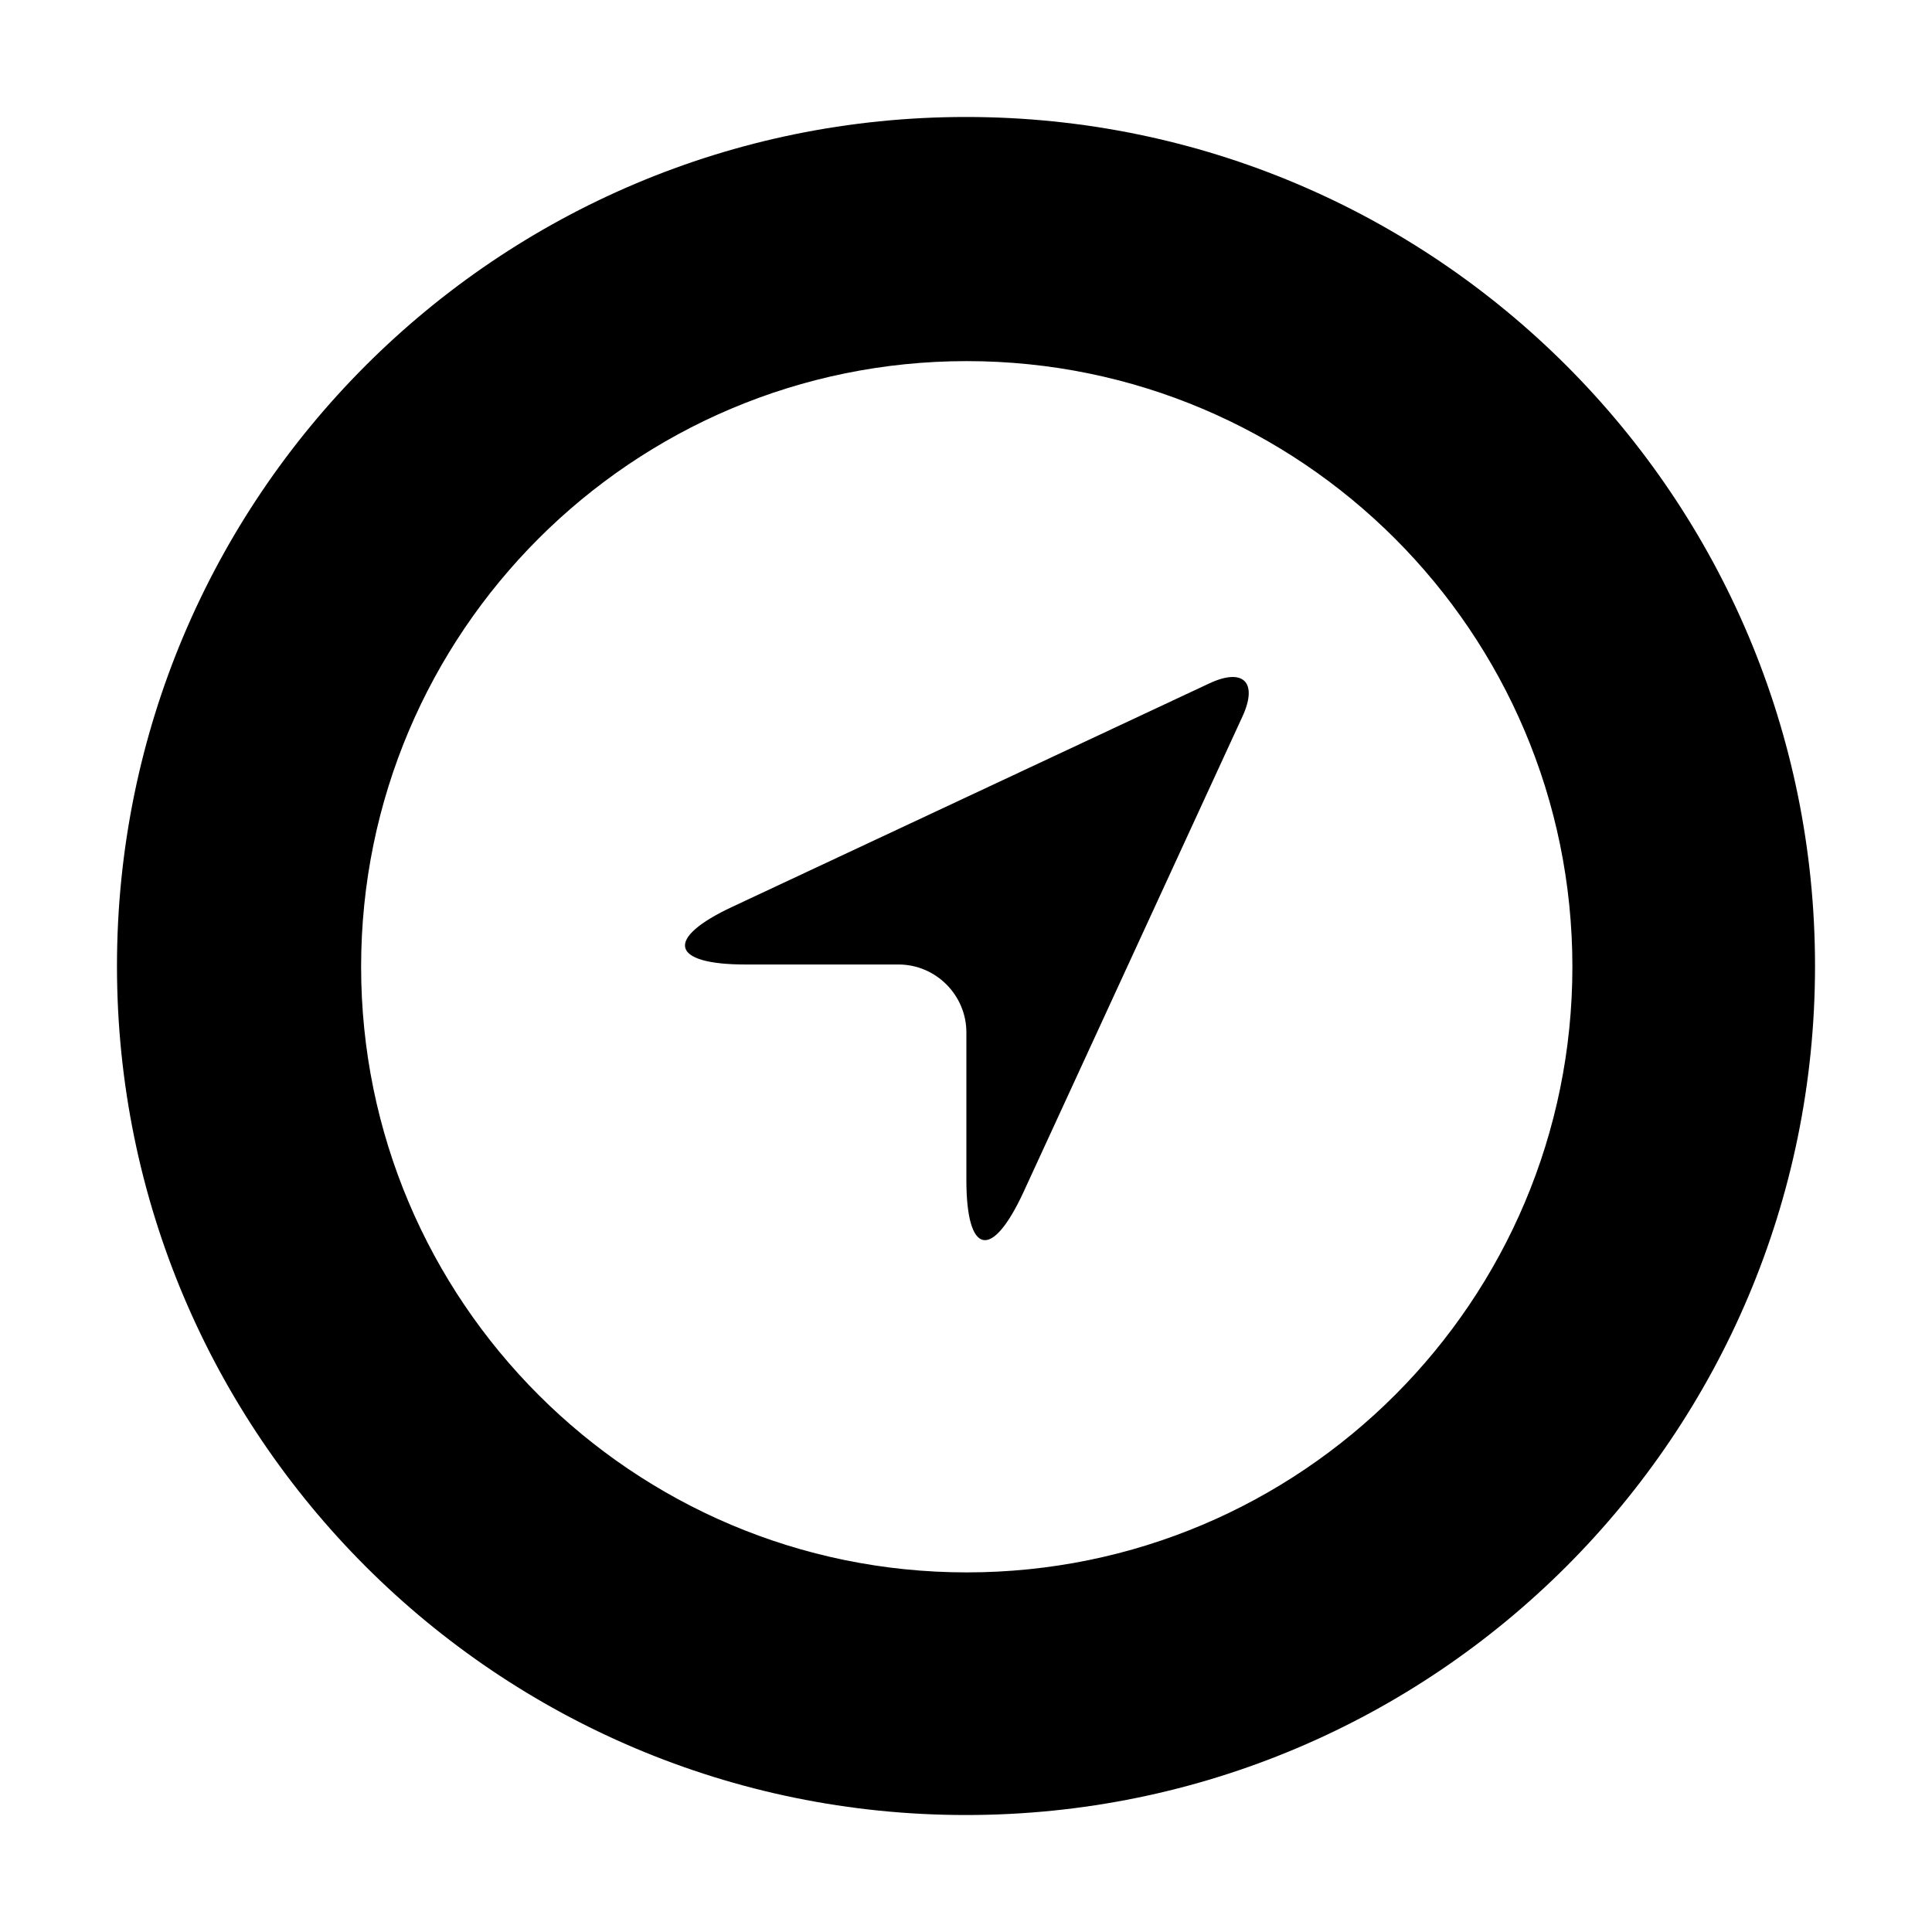 <?xml version="1.0" encoding="utf-8"?>
<!-- Generator: Adobe Illustrator 17.1.0, SVG Export Plug-In . SVG Version: 6.00 Build 0)  -->
<!DOCTYPE svg PUBLIC "-//W3C//DTD SVG 1.1//EN" "http://www.w3.org/Graphics/SVG/1.1/DTD/svg11.dtd">
<svg version="1.1" id="Artwork" xmlns="http://www.w3.org/2000/svg" xmlns:xlink="http://www.w3.org/1999/xlink" x="0px" y="0px"
	 viewBox="0 0 512 512" enable-background="new 0 0 512 512" xml:space="preserve">
<g>
	<path d="M320.5,181.1l-126.4,59.2c-18,8.4-16.5,15.3,3.4,15.3h40.6c9.9,0,18,8.1,18,18v39.1c0,19.9,6.7,21.4,15.1,3.3l58.1-126.2
		C333.4,180.8,329.5,176.9,320.5,181.1z"/>
	<path d="M256,31C131.7,31,31,131.7,31,256s100.7,225,225,225s225-100.7,225-225S380.3,31,256,31z M256.2,416.7
		c-88.6,0-160.5-71.9-160.5-160.5S167.6,95.7,256.2,95.7c88.6,0,160.5,71.9,160.5,160.5S344.9,416.7,256.2,416.7z"/>
</g>
</svg>
